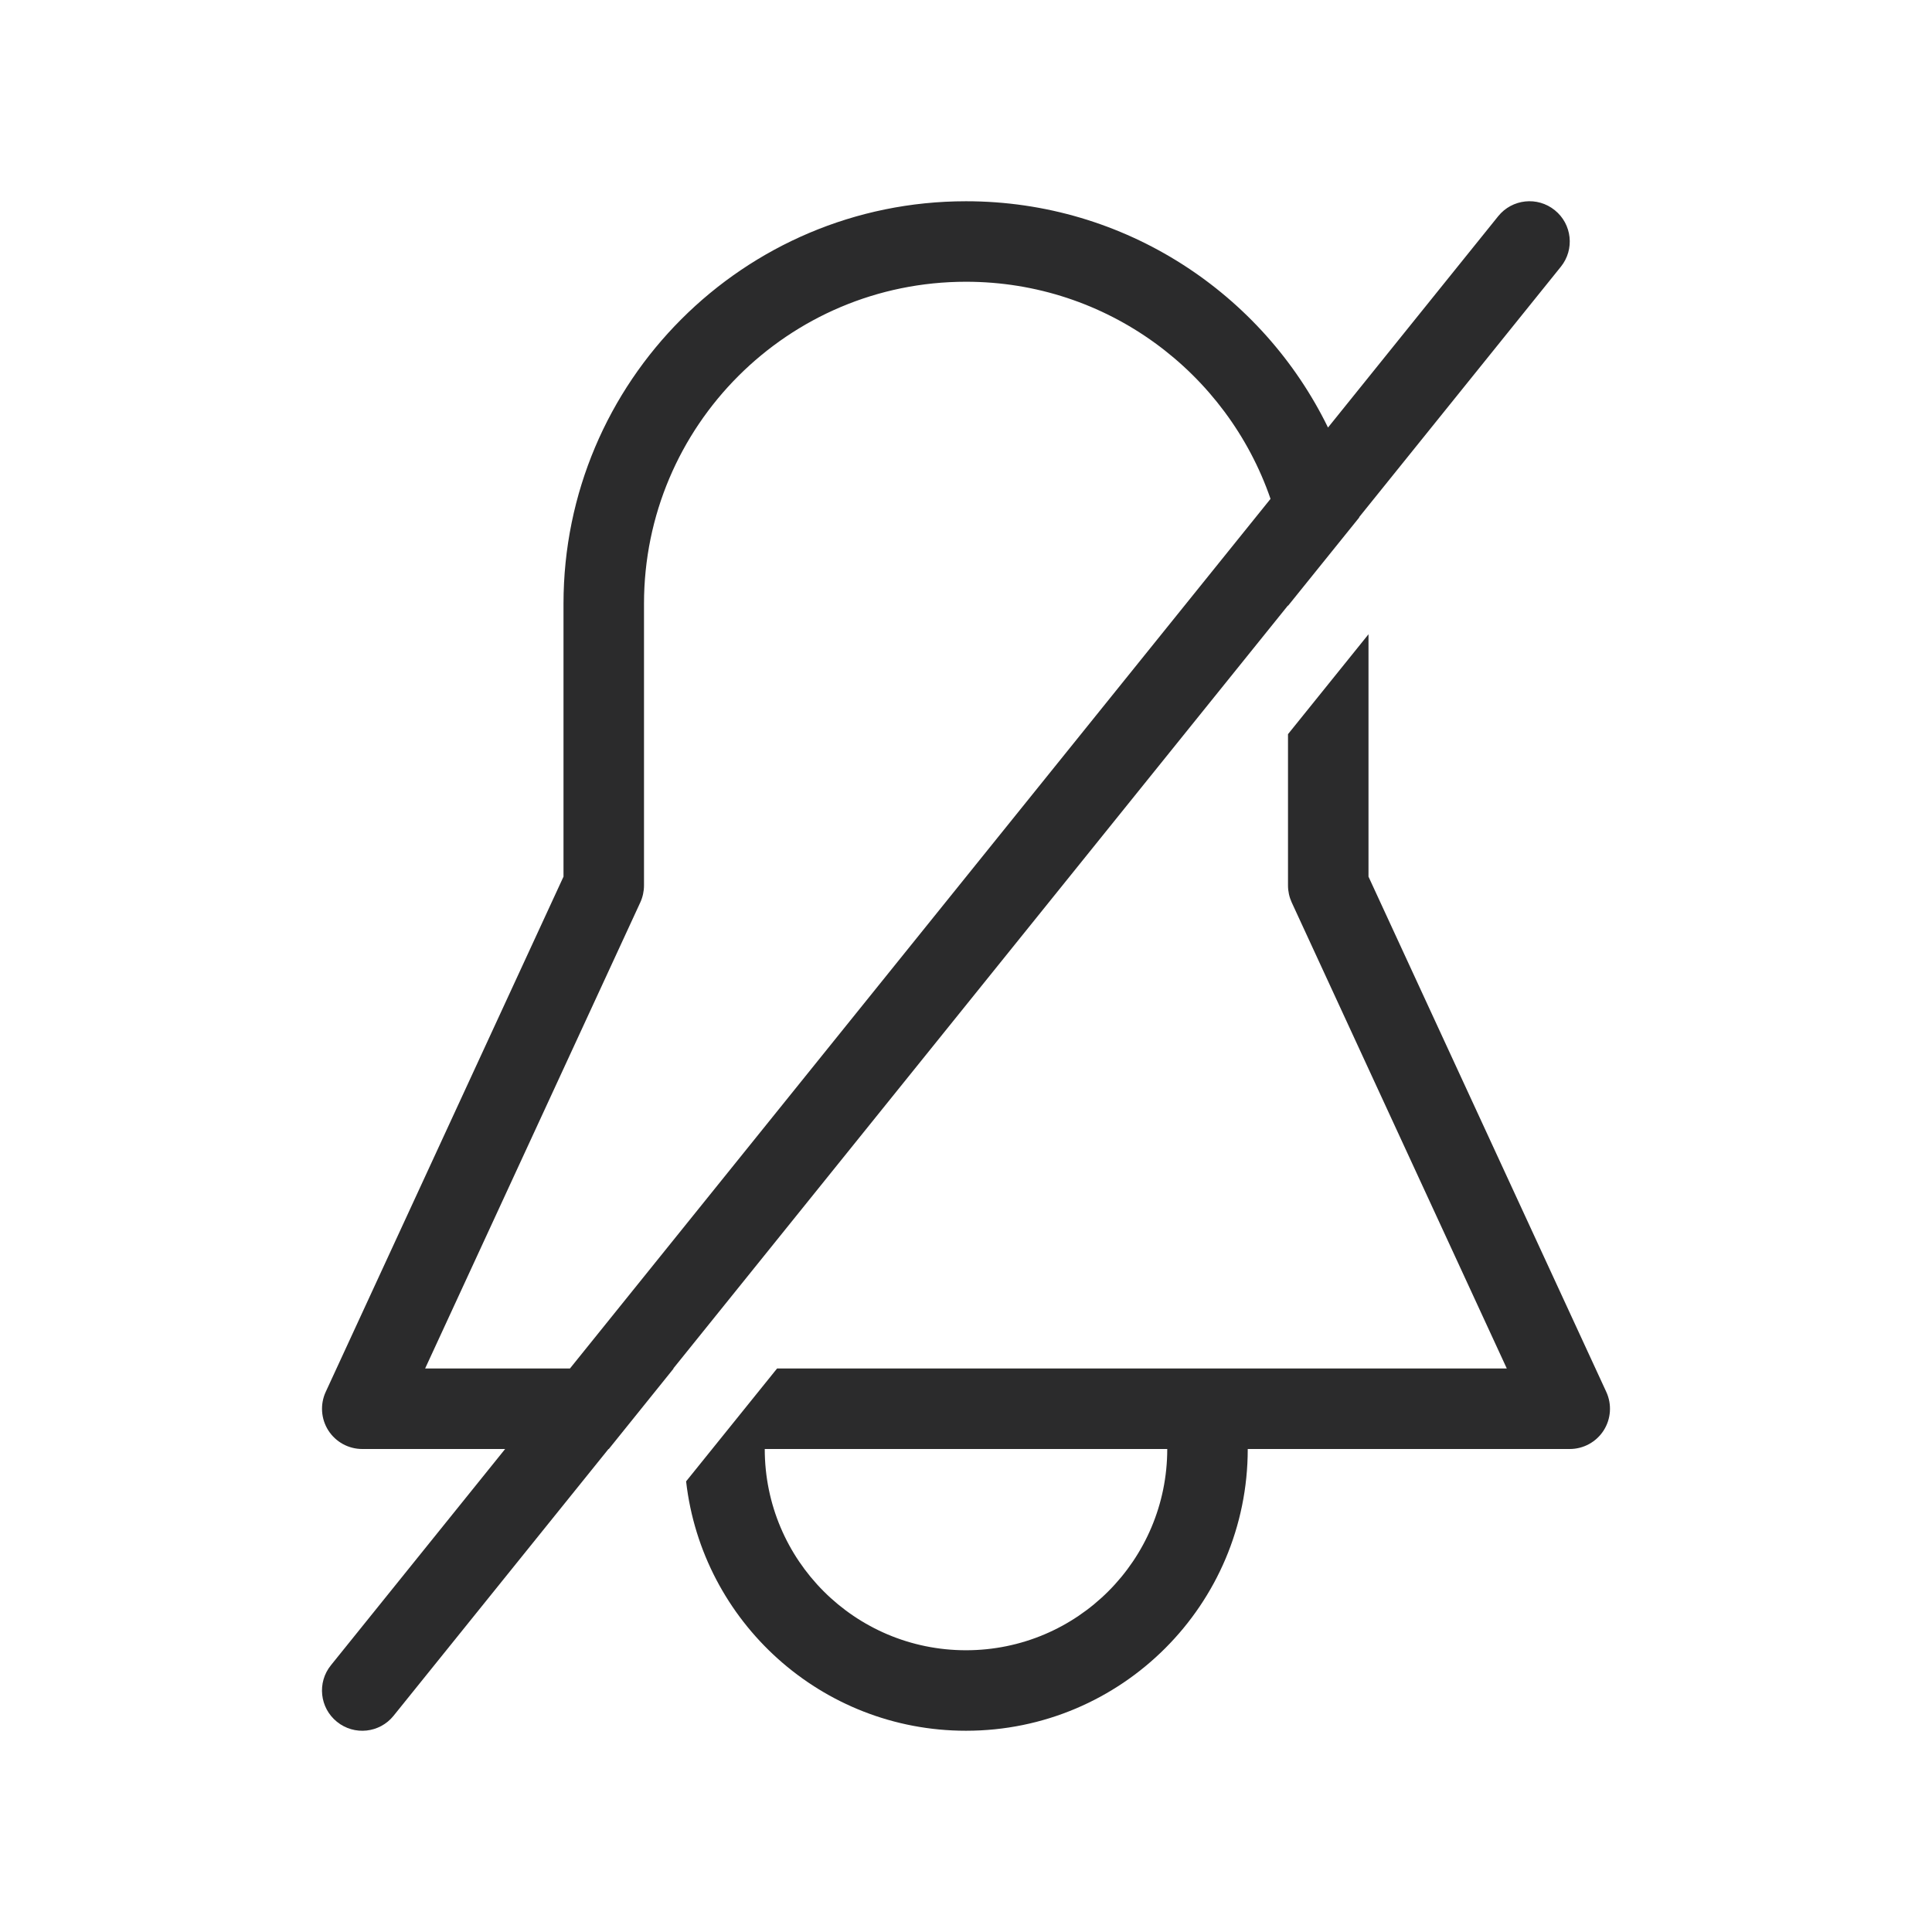 <svg width="24" height="24" viewBox="0 0 24 24" fill="none" xmlns="http://www.w3.org/2000/svg">
<path fill-rule="evenodd" clip-rule="evenodd" d="M19.389 3.314C19.563 3.099 19.529 2.784 19.314 2.611C19.099 2.437 18.784 2.471 18.611 2.686L16.497 5.311C15.685 3.647 13.976 2.5 12 2.5C9.239 2.5 7 4.739 7 7.5V10.89L4.046 17.291C3.975 17.445 3.987 17.626 4.079 17.77C4.171 17.913 4.329 18 4.5 18H6.275L4.111 20.686C3.937 20.901 3.971 21.216 4.186 21.389C4.401 21.563 4.716 21.529 4.889 21.314L7.559 18H7.563L8.368 17H8.364L16 7.521V7.526L16.885 6.428L16.884 6.424L19.389 3.314ZM15.783 6.197C15.242 4.627 13.753 3.5 12 3.5C9.791 3.5 8 5.291 8 7.5V11C8 11.072 7.984 11.144 7.954 11.21L5.281 17H7.08L15.783 6.197Z" fill="#2B2B2C"/>
<path fill-rule="evenodd" clip-rule="evenodd" d="M12 21.5C10.203 21.5 8.722 20.146 8.523 18.402L9.653 17H18.718L16.046 11.21C16.016 11.144 16 11.072 16 11V9.12L17 7.879V10.89L19.954 17.291C20.025 17.445 20.013 17.626 19.921 17.77C19.829 17.913 19.671 18 19.5 18H15.5C15.5 19.933 13.933 21.5 12 21.5ZM9.5 18C9.5 19.381 10.619 20.5 12 20.5C13.381 20.5 14.5 19.381 14.5 18H9.5Z" fill="#2B2B2C"/>
</svg>
